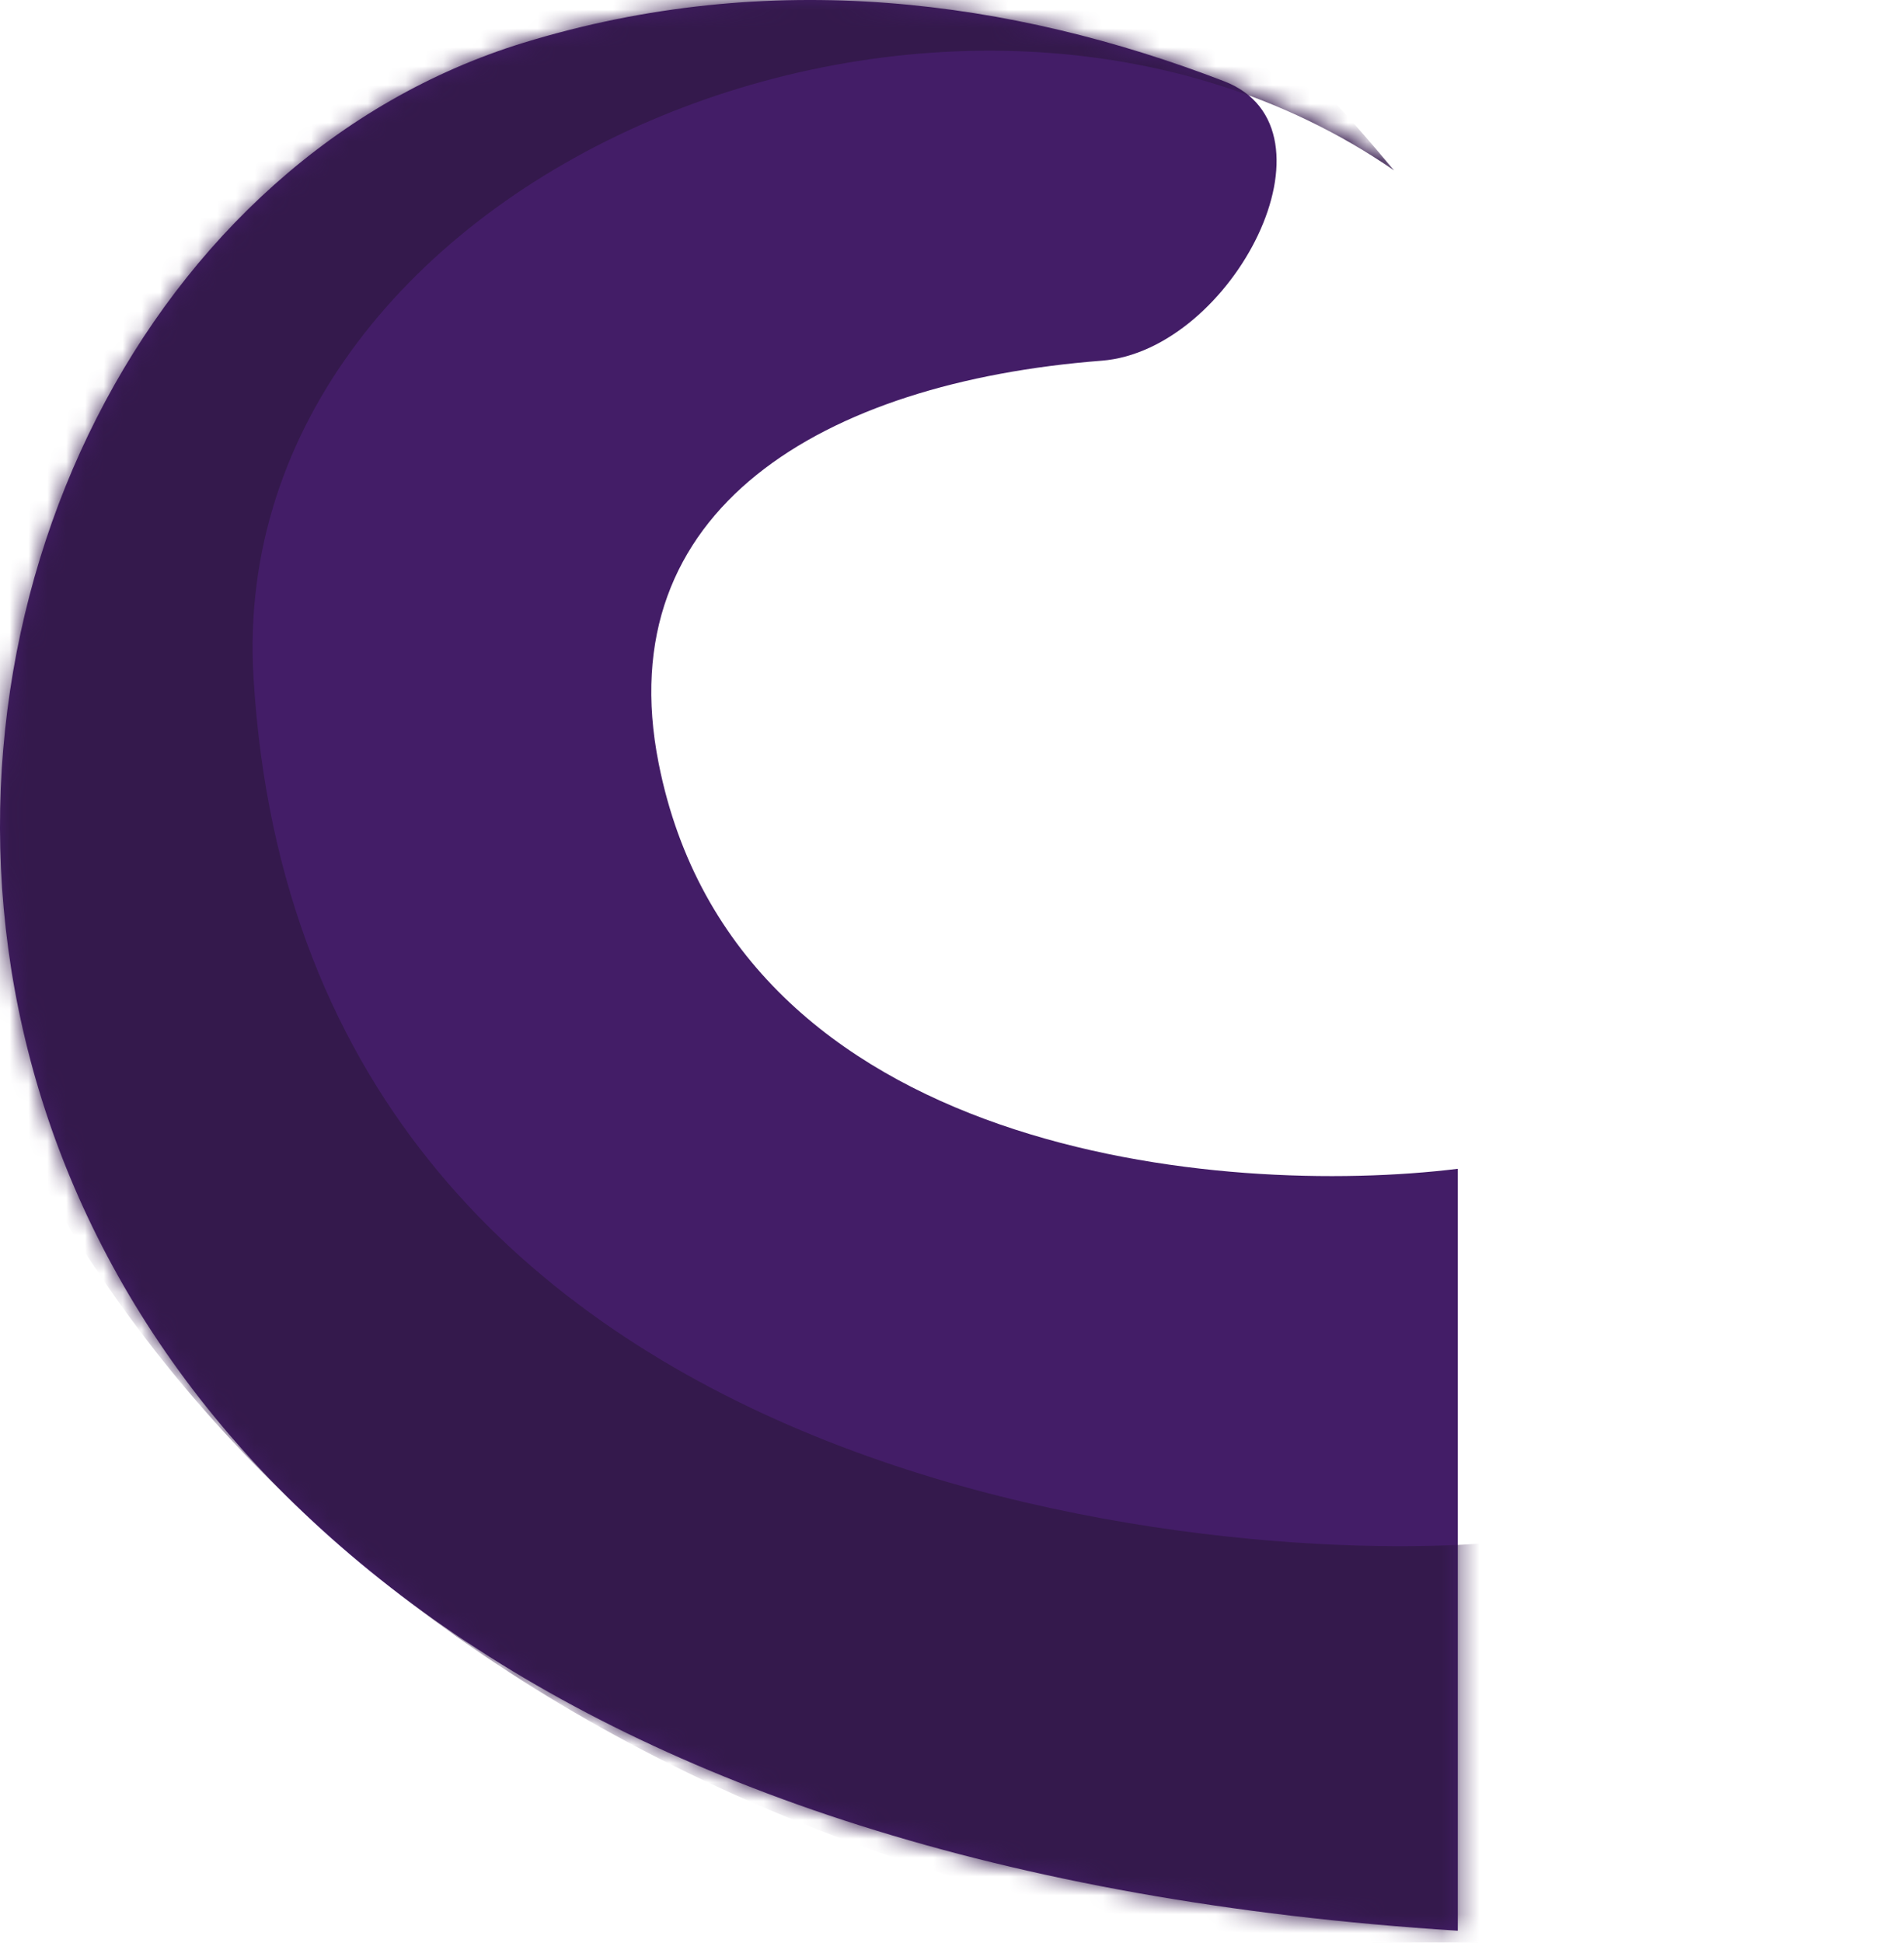 <svg width="101" height="103" viewBox="0 0 101 103" fill="none" xmlns="http://www.w3.org/2000/svg">
<g id="Group 24">
<path id="Vector 19" d="M34.94 40.477C39.08 61.334 64.925 63.496 77.33 61.971V102.37C-19.988 96.201 -11.828 14.406 27.776 2.266C40.883 -1.752 53.671 -0.026 64.935 4.308C71.448 6.814 65.393 18.585 58.435 19.125C43.636 20.274 32.265 26.997 34.94 40.477Z" fill="#431D67"/>
<g id="Mask group">
<mask id="mask0_45_375" style="mask-type:alpha" maskUnits="userSpaceOnUse" x="0" y="0" width="101" height="103">
<path id="Vector 20" d="M34.94 40.477C39.08 61.334 64.925 63.496 77.33 61.971V102.37C-19.988 96.201 -11.828 14.406 27.776 2.266C59.459 -7.445 89.271 16.396 100.217 29.531C77.131 13.61 29.766 14.406 34.94 40.477Z" fill="#431D67"/>
</mask>
<g mask="url(#mask0_45_375)">
<path id="Vector 21" d="M13.447 35.9C16.099 80.661 67.91 83.199 80.315 81.673V104.758C-17.003 98.589 -22.973 5.329 16.631 -6.811C48.314 -16.523 63.001 -4.102 73.947 9.033C50.861 -6.888 11.854 9.033 13.447 35.9Z" fill="#34194C"/>
</g>
</g>
</g>
</svg>
